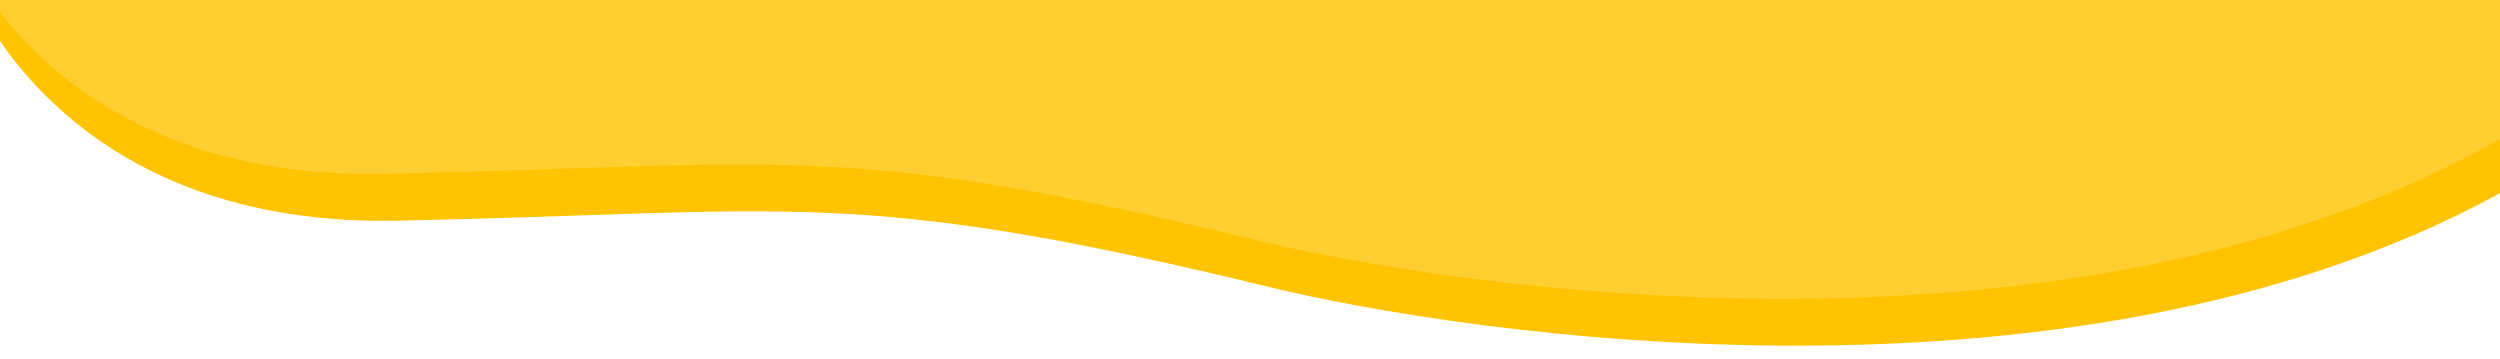 <svg width="1920" height="276" viewBox="0 0 1920 276" fill="none" xmlns="http://www.w3.org/2000/svg">
<g filter="url(#filter0_d_511_836)">
<path d="M296 161.5C52.4 166.7 -38.167 6 -53 -75L-12.5 -550H138.5L730.5 -584L1655 -614L2072.5 -456.5C2139.17 -308 2190 -20.7 1924 132.5C1591.5 324 1109.09 247.561 965 212.5C646.5 135 600.5 155 296 161.5Z" fill="#FFC300"/>
</g>
<path d="M296 133.5C52.4 138.7 -38.167 -22 -53 -103L-12.5 -578H138.5L730.5 -612L1655 -642L2072.5 -484.5C2139.17 -336 2190 -48.7 1924 104.5C1591.5 296 1109.09 219.561 965 184.5C646.5 107 600.5 127 296 133.5Z" fill="#FFCF32"/>
<defs>
<filter id="filter0_d_511_836" x="-63" y="-626" width="2218.82" height="911.466" filterUnits="userSpaceOnUse" color-interpolation-filters="sRGB">
<feFlood flood-opacity="0" result="BackgroundImageFix"/>
<feColorMatrix in="SourceAlpha" type="matrix" values="0 0 0 0 0 0 0 0 0 0 0 0 0 0 0 0 0 0 127 0" result="hardAlpha"/>
<feOffset dx="10" dy="8"/>
<feGaussianBlur stdDeviation="10"/>
<feComposite in2="hardAlpha" operator="out"/>
<feColorMatrix type="matrix" values="0 0 0 0 0 0 0 0 0 0 0 0 0 0 0 0 0 0 0.05 0"/>
<feBlend mode="normal" in2="BackgroundImageFix" result="effect1_dropShadow_511_836"/>
<feBlend mode="normal" in="SourceGraphic" in2="effect1_dropShadow_511_836" result="shape"/>
</filter>
</defs>
</svg>
